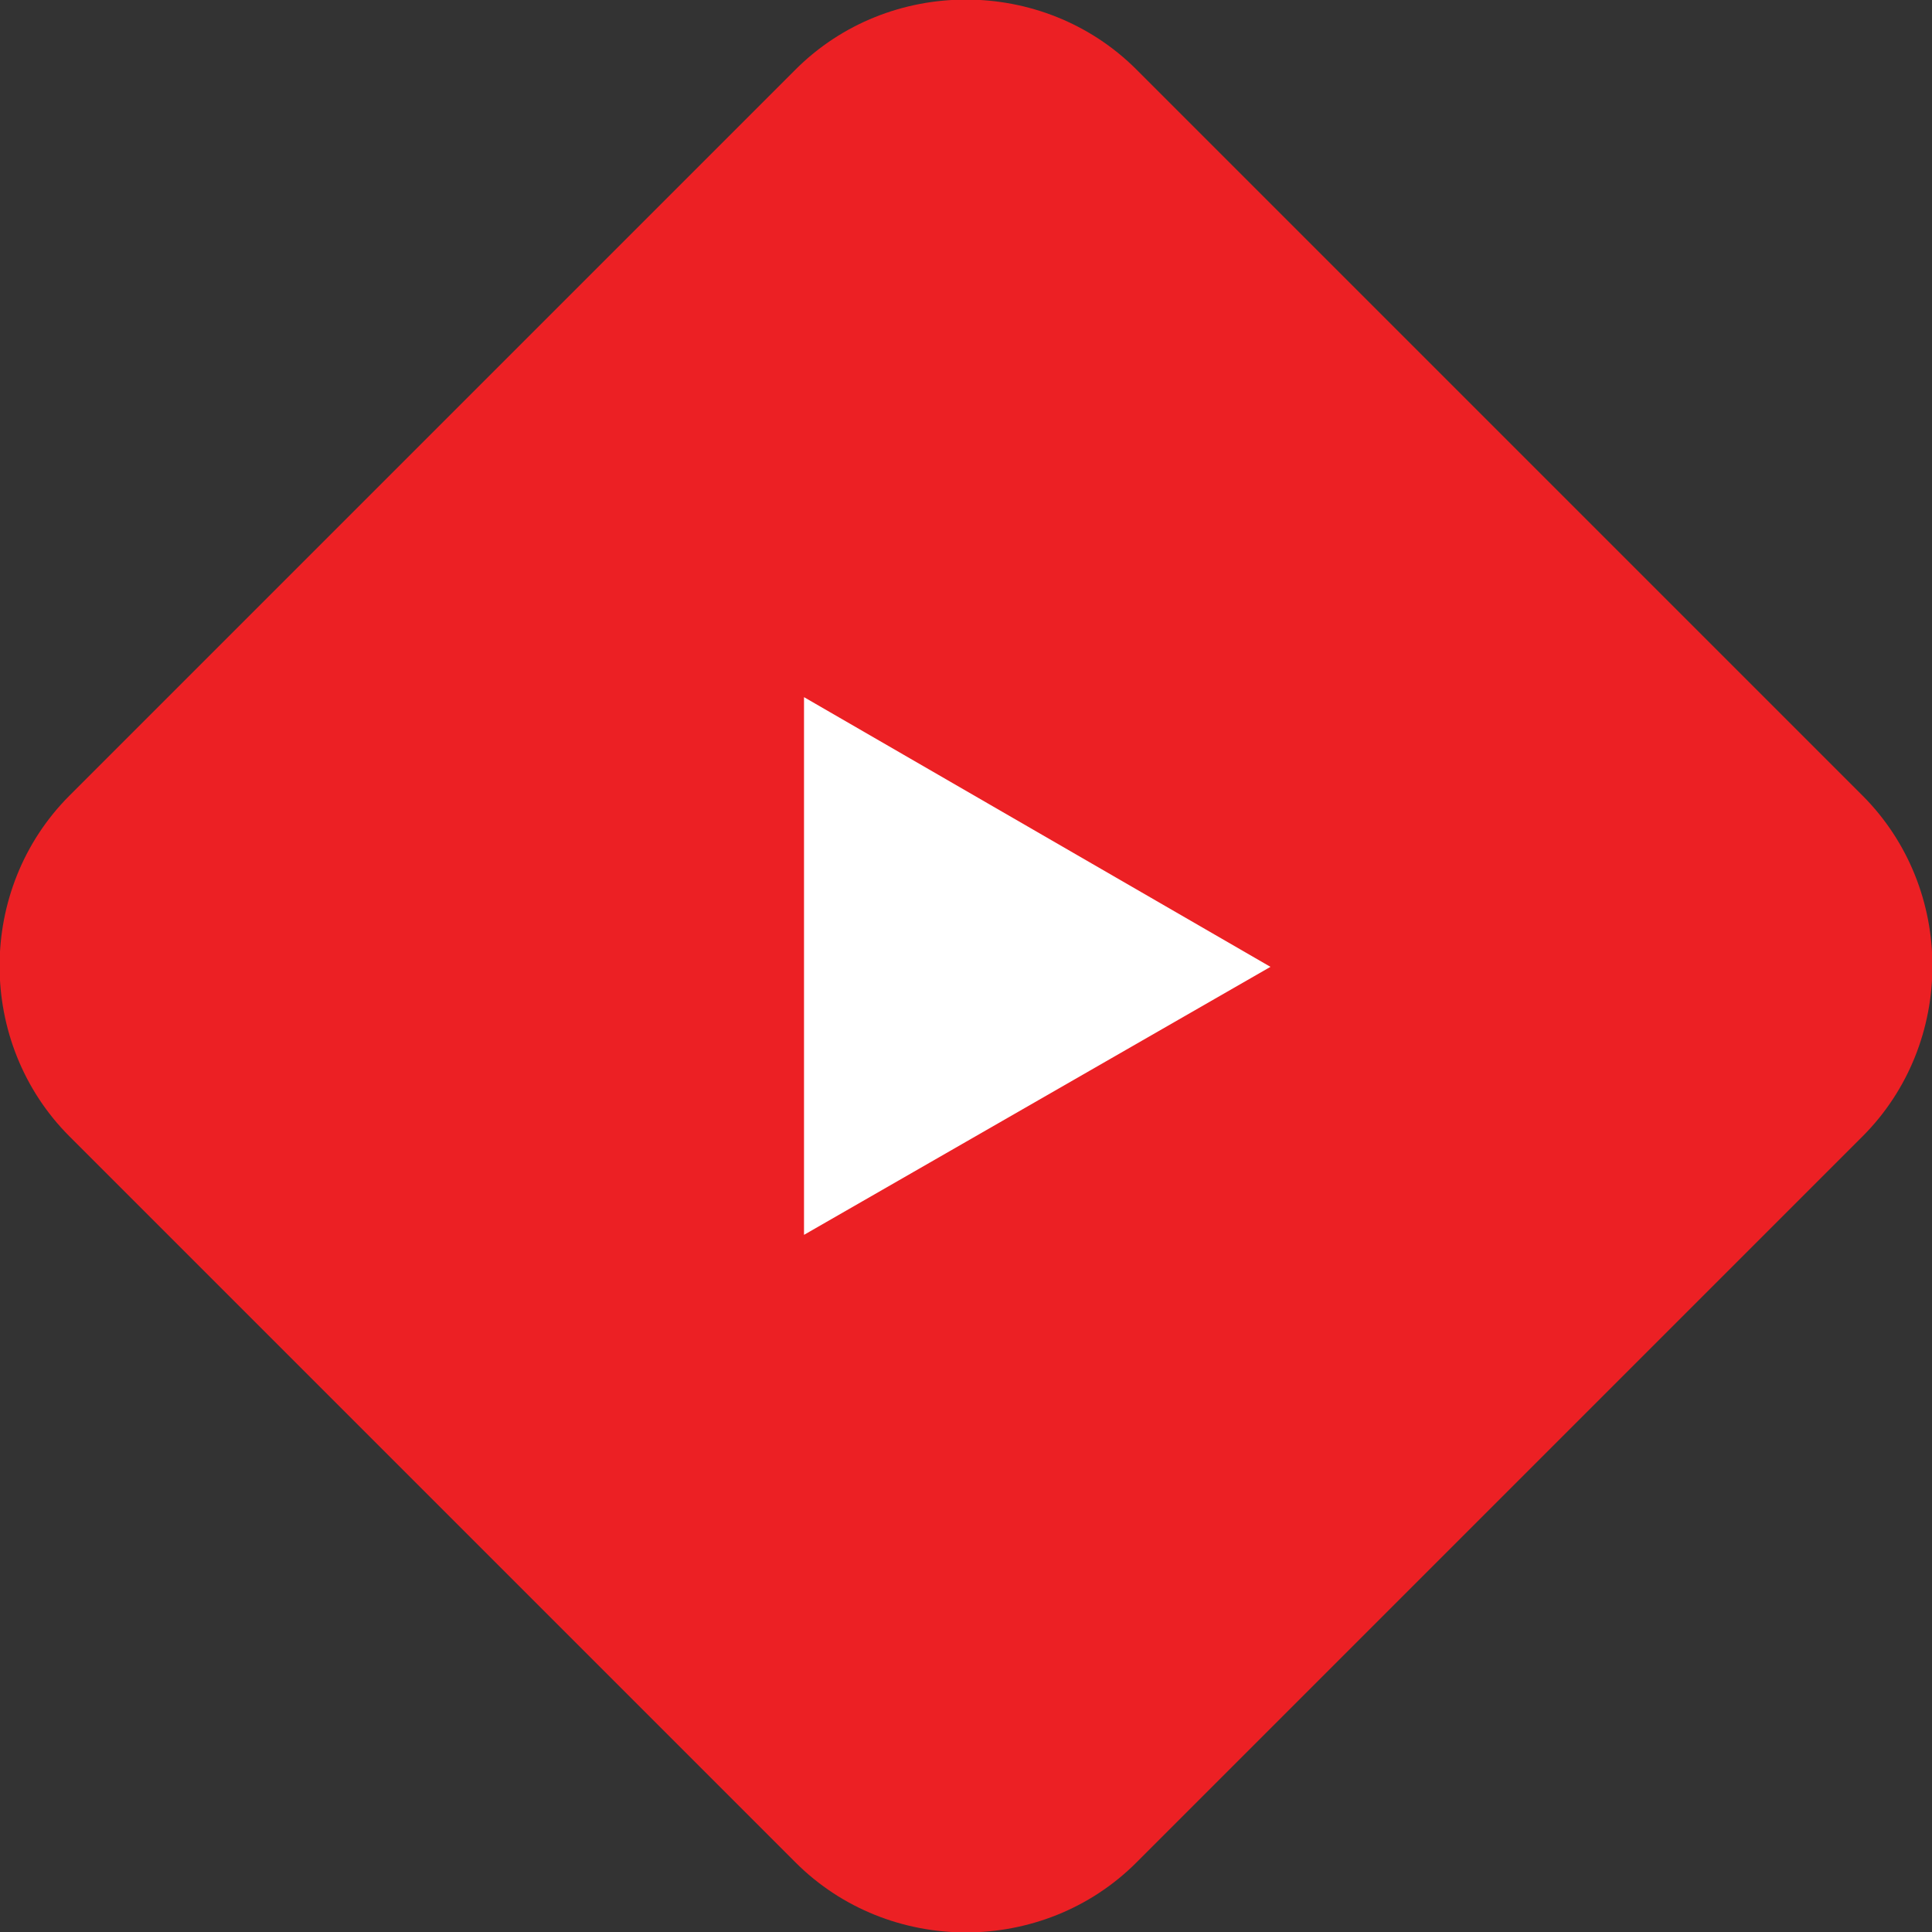 <?xml version="1.0" encoding="utf-8"?>
<!-- Generator: Adobe Illustrator 21.0.0, SVG Export Plug-In . SVG Version: 6.00 Build 0)  -->
<svg version="1.1"
	 id="Слой_1" shape-rendering="geometricPrecision" image-rendering="optimizeQuality" text-rendering="geometricPrecision"
	 xmlns="http://www.w3.org/2000/svg" xmlns:xlink="http://www.w3.org/1999/xlink" x="0px" y="0px" viewBox="0 0 113.9 113.9"
	 style="enable-background:new 0 0 113.9 113.9;" xml:space="preserve">
<rect x="0" y="0" width="113.9" height="113.9" fill="#333333" stroke="none"/>
<style type="text/css">
	.st0{fill:#EC2024;}
	.st1{fill:#FFFFFF;}
</style>
<path class="st0" d="M109.8,46.9L67,4.1c-5.5-5.5-14.6-5.5-20.1,0L4.1,46.9c-5.5,5.5-5.5,14.6,0,20.1l42.8,42.8
	c5.5,5.5,14.6,5.5,20.1,0L109.8,67C115.3,61.5,115.3,52.4,109.8,46.9z"/>
<polygon class="st1" points="47.4,72.8 74.9,57 47.4,41.1 "/>
</svg>
